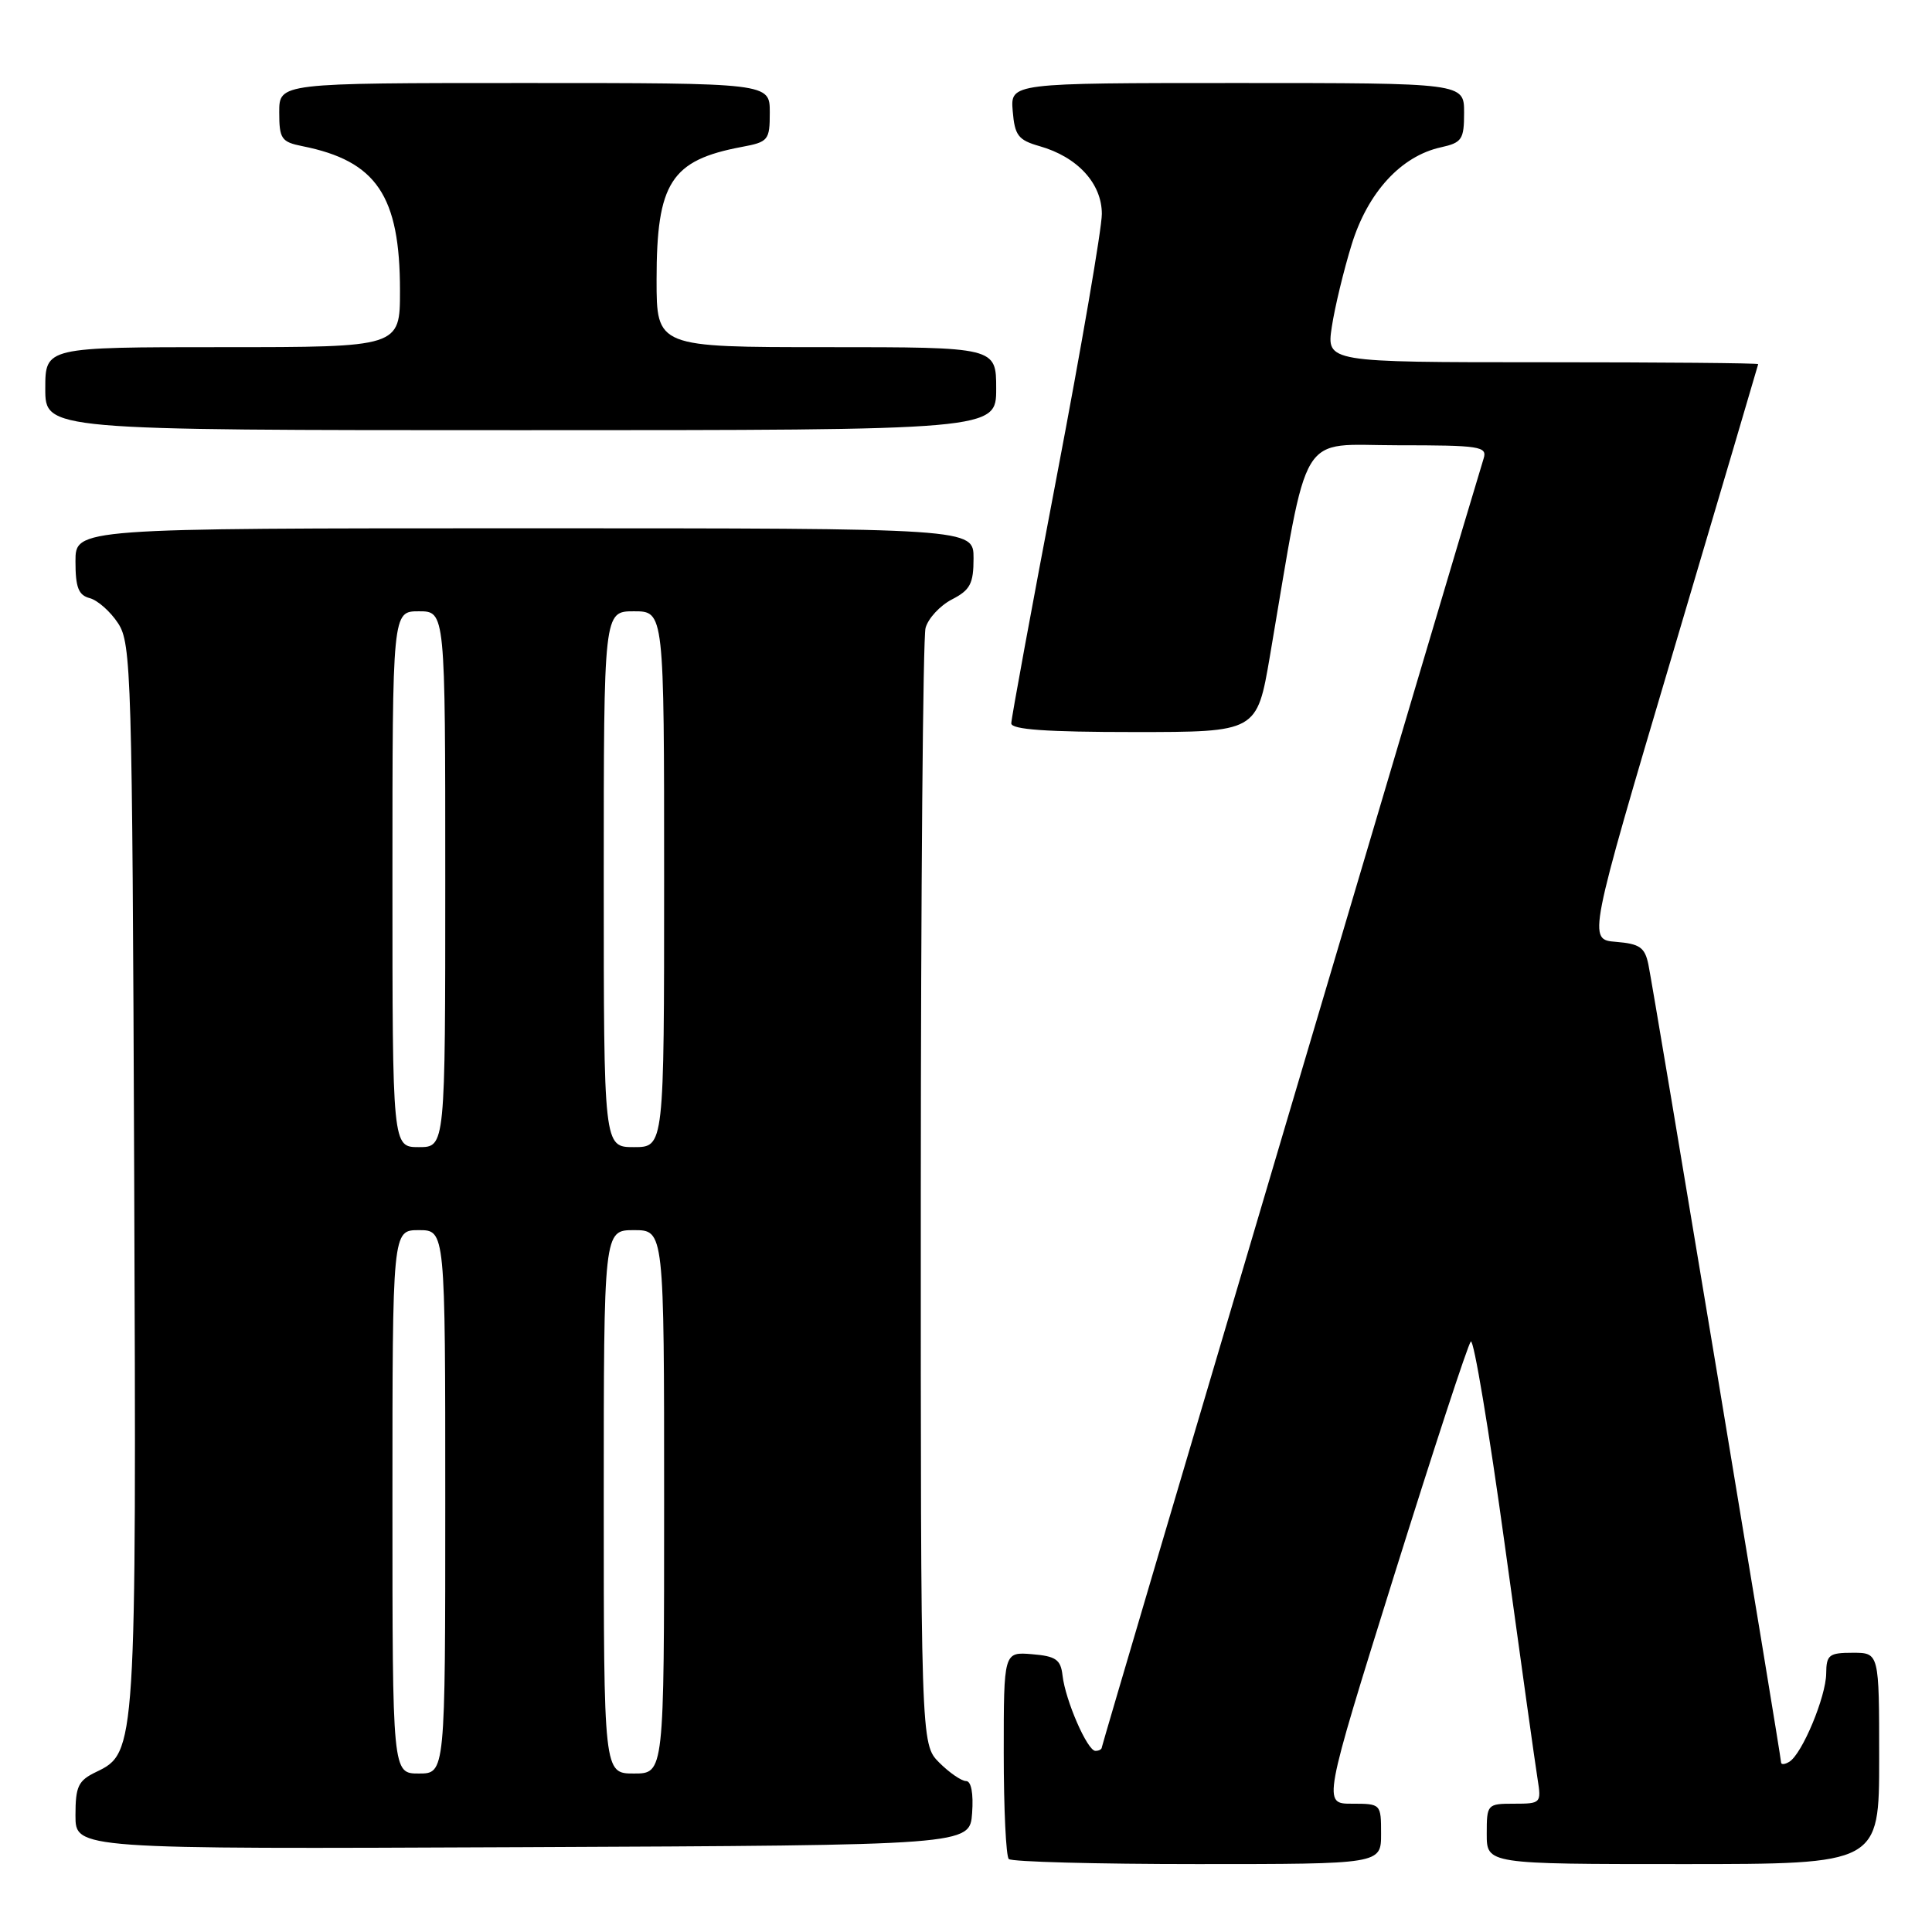 <?xml version="1.0" encoding="UTF-8" standalone="no"?>
<!DOCTYPE svg PUBLIC "-//W3C//DTD SVG 1.1//EN" "http://www.w3.org/Graphics/SVG/1.1/DTD/svg11.dtd" >
<svg xmlns="http://www.w3.org/2000/svg" xmlns:xlink="http://www.w3.org/1999/xlink" version="1.1" viewBox="0 0 256 256">
 <g >
 <path fill="currentColor"
d=" M 183.00 243.00 C 183.00 239.02 182.98 239.00 179.14 239.00 C 175.28 239.00 175.28 239.00 184.73 208.75 C 189.94 192.11 194.50 178.17 194.89 177.76 C 195.27 177.35 197.30 189.50 199.40 204.76 C 201.50 220.02 203.45 233.96 203.74 235.75 C 204.25 238.92 204.17 239.00 200.63 239.00 C 197.06 239.00 197.00 239.07 197.00 243.00 C 197.00 247.00 197.00 247.00 223.00 247.00 C 249.00 247.00 249.00 247.00 249.00 233.00 C 249.00 219.00 249.00 219.00 245.50 219.00 C 242.35 219.00 242.00 219.28 241.98 221.75 C 241.95 224.83 238.80 232.39 237.10 233.44 C 236.50 233.81 236.00 233.85 236.00 233.52 C 236.00 232.71 219.12 131.19 218.42 127.80 C 217.95 125.53 217.28 125.06 214.13 124.80 C 210.40 124.50 210.40 124.50 221.67 86.50 C 227.86 65.60 232.95 48.39 232.97 48.25 C 232.98 48.11 220.12 48.00 204.39 48.00 C 175.77 48.00 175.77 48.00 176.47 43.32 C 176.86 40.74 178.04 35.84 179.10 32.41 C 181.24 25.48 185.65 20.68 190.93 19.52 C 193.72 18.90 194.00 18.48 194.00 14.92 C 194.00 11.00 194.00 11.00 163.94 11.00 C 133.88 11.00 133.88 11.00 134.19 14.72 C 134.46 17.96 134.92 18.56 137.76 19.37 C 142.78 20.80 146.00 24.31 146.00 28.35 C 146.00 30.25 143.30 45.96 140.00 63.25 C 136.70 80.55 134.00 95.22 134.00 95.85 C 134.00 96.67 138.69 97.00 150.27 97.00 C 166.55 97.00 166.55 97.00 168.27 86.94 C 173.50 56.28 171.85 59.00 185.19 59.00 C 196.11 59.00 197.09 59.15 196.59 60.75 C 194.14 68.65 146.00 231.16 146.00 231.52 C 146.00 231.79 145.62 232.00 145.15 232.00 C 144.08 232.00 141.17 225.32 140.79 222.00 C 140.55 219.90 139.91 219.45 136.75 219.19 C 133.00 218.88 133.00 218.88 133.00 232.27 C 133.00 239.64 133.30 245.97 133.67 246.33 C 134.03 246.70 145.28 247.00 158.67 247.00 C 183.00 247.00 183.00 247.00 183.00 243.00 Z  M 128.81 240.25 C 129.00 237.63 128.69 236.00 128.01 236.00 C 127.41 236.00 125.80 234.90 124.45 233.55 C 122.00 231.09 122.00 231.09 122.01 158.30 C 122.02 118.26 122.30 84.47 122.64 83.21 C 122.98 81.95 124.55 80.25 126.13 79.43 C 128.56 78.18 129.00 77.34 129.00 73.97 C 129.00 70.00 129.00 70.00 69.50 70.00 C 10.00 70.00 10.00 70.00 10.00 74.38 C 10.00 77.85 10.40 78.87 11.90 79.26 C 12.94 79.54 14.63 81.03 15.65 82.59 C 17.40 85.26 17.52 89.23 17.78 155.55 C 18.08 231.81 18.05 232.25 12.75 234.79 C 10.36 235.94 10.00 236.69 10.00 240.56 C 10.00 245.02 10.00 245.02 69.25 244.76 C 128.50 244.50 128.50 244.50 128.81 240.25 Z  M 132.00 51.50 C 132.00 46.00 132.00 46.00 109.50 46.00 C 87.00 46.00 87.00 46.00 87.00 37.05 C 87.00 24.21 88.91 21.23 98.28 19.47 C 101.82 18.81 102.00 18.58 102.00 14.89 C 102.00 11.00 102.00 11.00 69.50 11.00 C 37.00 11.00 37.00 11.00 37.00 14.87 C 37.00 18.40 37.28 18.81 40.08 19.37 C 49.89 21.33 53.00 25.93 53.00 38.52 C 53.00 46.00 53.00 46.00 29.50 46.00 C 6.00 46.00 6.00 46.00 6.00 51.50 C 6.00 57.00 6.00 57.00 69.00 57.00 C 132.00 57.00 132.00 57.00 132.00 51.50 Z  M 52.00 199.00 C 52.00 163.00 52.00 163.00 55.50 163.00 C 59.00 163.00 59.00 163.00 59.00 199.00 C 59.00 235.00 59.00 235.00 55.50 235.00 C 52.00 235.00 52.00 235.00 52.00 199.00 Z  M 80.00 199.00 C 80.00 163.00 80.00 163.00 84.00 163.00 C 88.00 163.00 88.00 163.00 88.00 199.00 C 88.00 235.00 88.00 235.00 84.00 235.00 C 80.00 235.00 80.00 235.00 80.00 199.00 Z  M 52.00 116.50 C 52.00 81.00 52.00 81.00 55.50 81.00 C 59.00 81.00 59.00 81.00 59.00 116.50 C 59.00 152.00 59.00 152.00 55.50 152.00 C 52.00 152.00 52.00 152.00 52.00 116.50 Z  M 80.00 116.50 C 80.00 81.00 80.00 81.00 84.00 81.00 C 88.00 81.00 88.00 81.00 88.00 116.50 C 88.00 152.00 88.00 152.00 84.00 152.00 C 80.00 152.00 80.00 152.00 80.00 116.50 Z "/>
</g>
</svg>